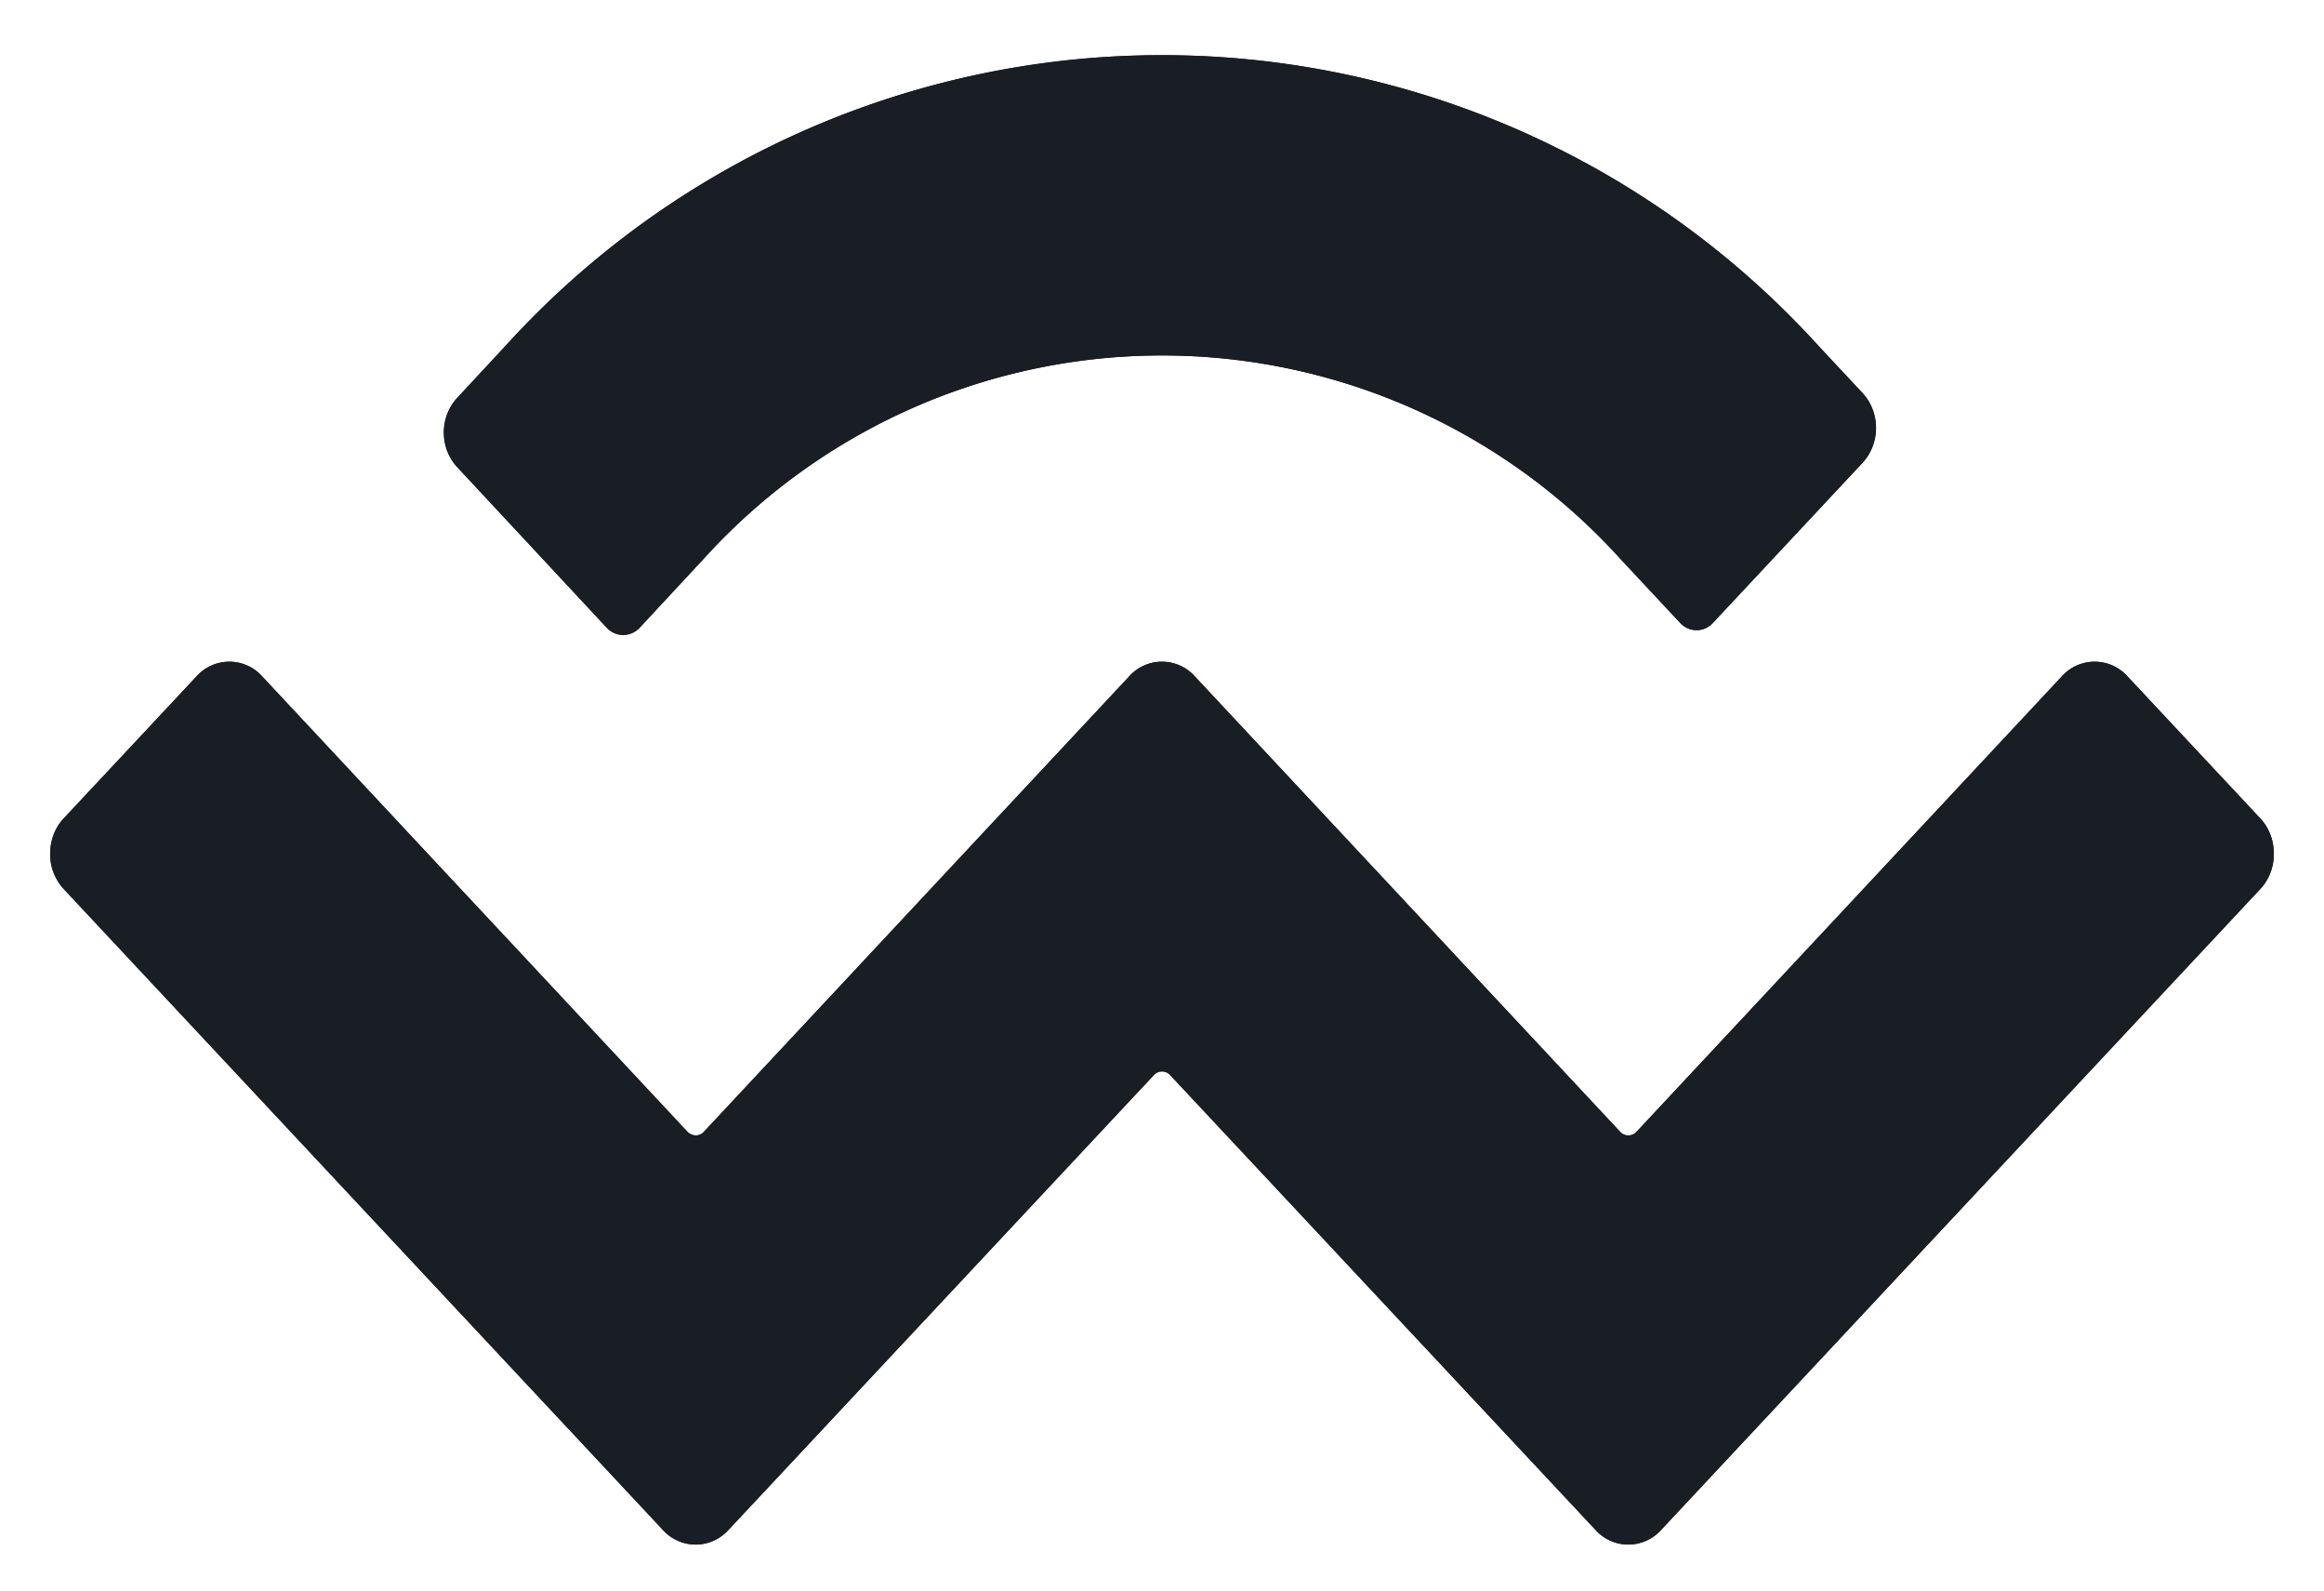 <svg width="38" height="26" fill="none" xmlns="http://www.w3.org/2000/svg"><path d="M8.26 5.66a14.5 14.5 0 0121.48 0l.71.76c.3.32.3.83 0 1.15l-2.44 2.61a.36.36 0 01-.54 0l-.98-1.05a10.11 10.11 0 00-14.98 0l-1.05 1.13a.36.36 0 01-.54 0L7.48 7.64a.85.85 0 010-1.14l.78-.84zm26.53 5.4l2.17 2.32c.15.16.22.37.22.58 0 .2-.07.41-.22.57l-9.8 10.48a.72.72 0 01-1.07 0l-6.96-7.44a.18.18 0 00-.26 0l-6.96 7.44a.72.72 0 01-1.07 0l-9.8-10.48a.84.84 0 01-.22-.57c0-.21.07-.42.22-.58l2.17-2.32a.72.72 0 011.08 0l6.95 7.44c.08.08.2.08.27 0l6.95-7.44a.72.72 0 011.08 0l6.95 7.44c.07.08.2.08.27 0l6.95-7.44a.72.72 0 011.08 0z" fill="#181E23"/><path fill-rule="evenodd" clip-rule="evenodd" d="M36.96 13.38c.15.16.22.37.22.58 0 .2-.07.41-.22.57l-9.8 10.48a.72.72 0 01-1.07 0l-6.96-7.44a.18.18 0 00-.26 0l-6.96 7.44a.72.72 0 01-1.07 0l-9.8-10.48a.84.84 0 01-.22-.57c0-.21.07-.42.22-.58l2.17-2.32a.72.72 0 011.08 0l6.95 7.44c.08.08.2.08.27 0l6.95-7.44a.72.72 0 011.08 0l6.95 7.44c.07.08.2.08.27 0l6.95-7.44a.72.72 0 011.08 0l2.17 2.32zm-7.22-7.72a14.5 14.5 0 00-21.48 0l-.78.84c-.3.31-.3.83 0 1.14l2.44 2.62c.15.15.39.15.54 0l1.05-1.13a10.11 10.11 0 0114.98 0l.98 1.05c.15.16.4.16.54 0l2.44-2.61c.3-.32.3-.83 0-1.15l-.71-.76z" fill="#181E23"/></svg>